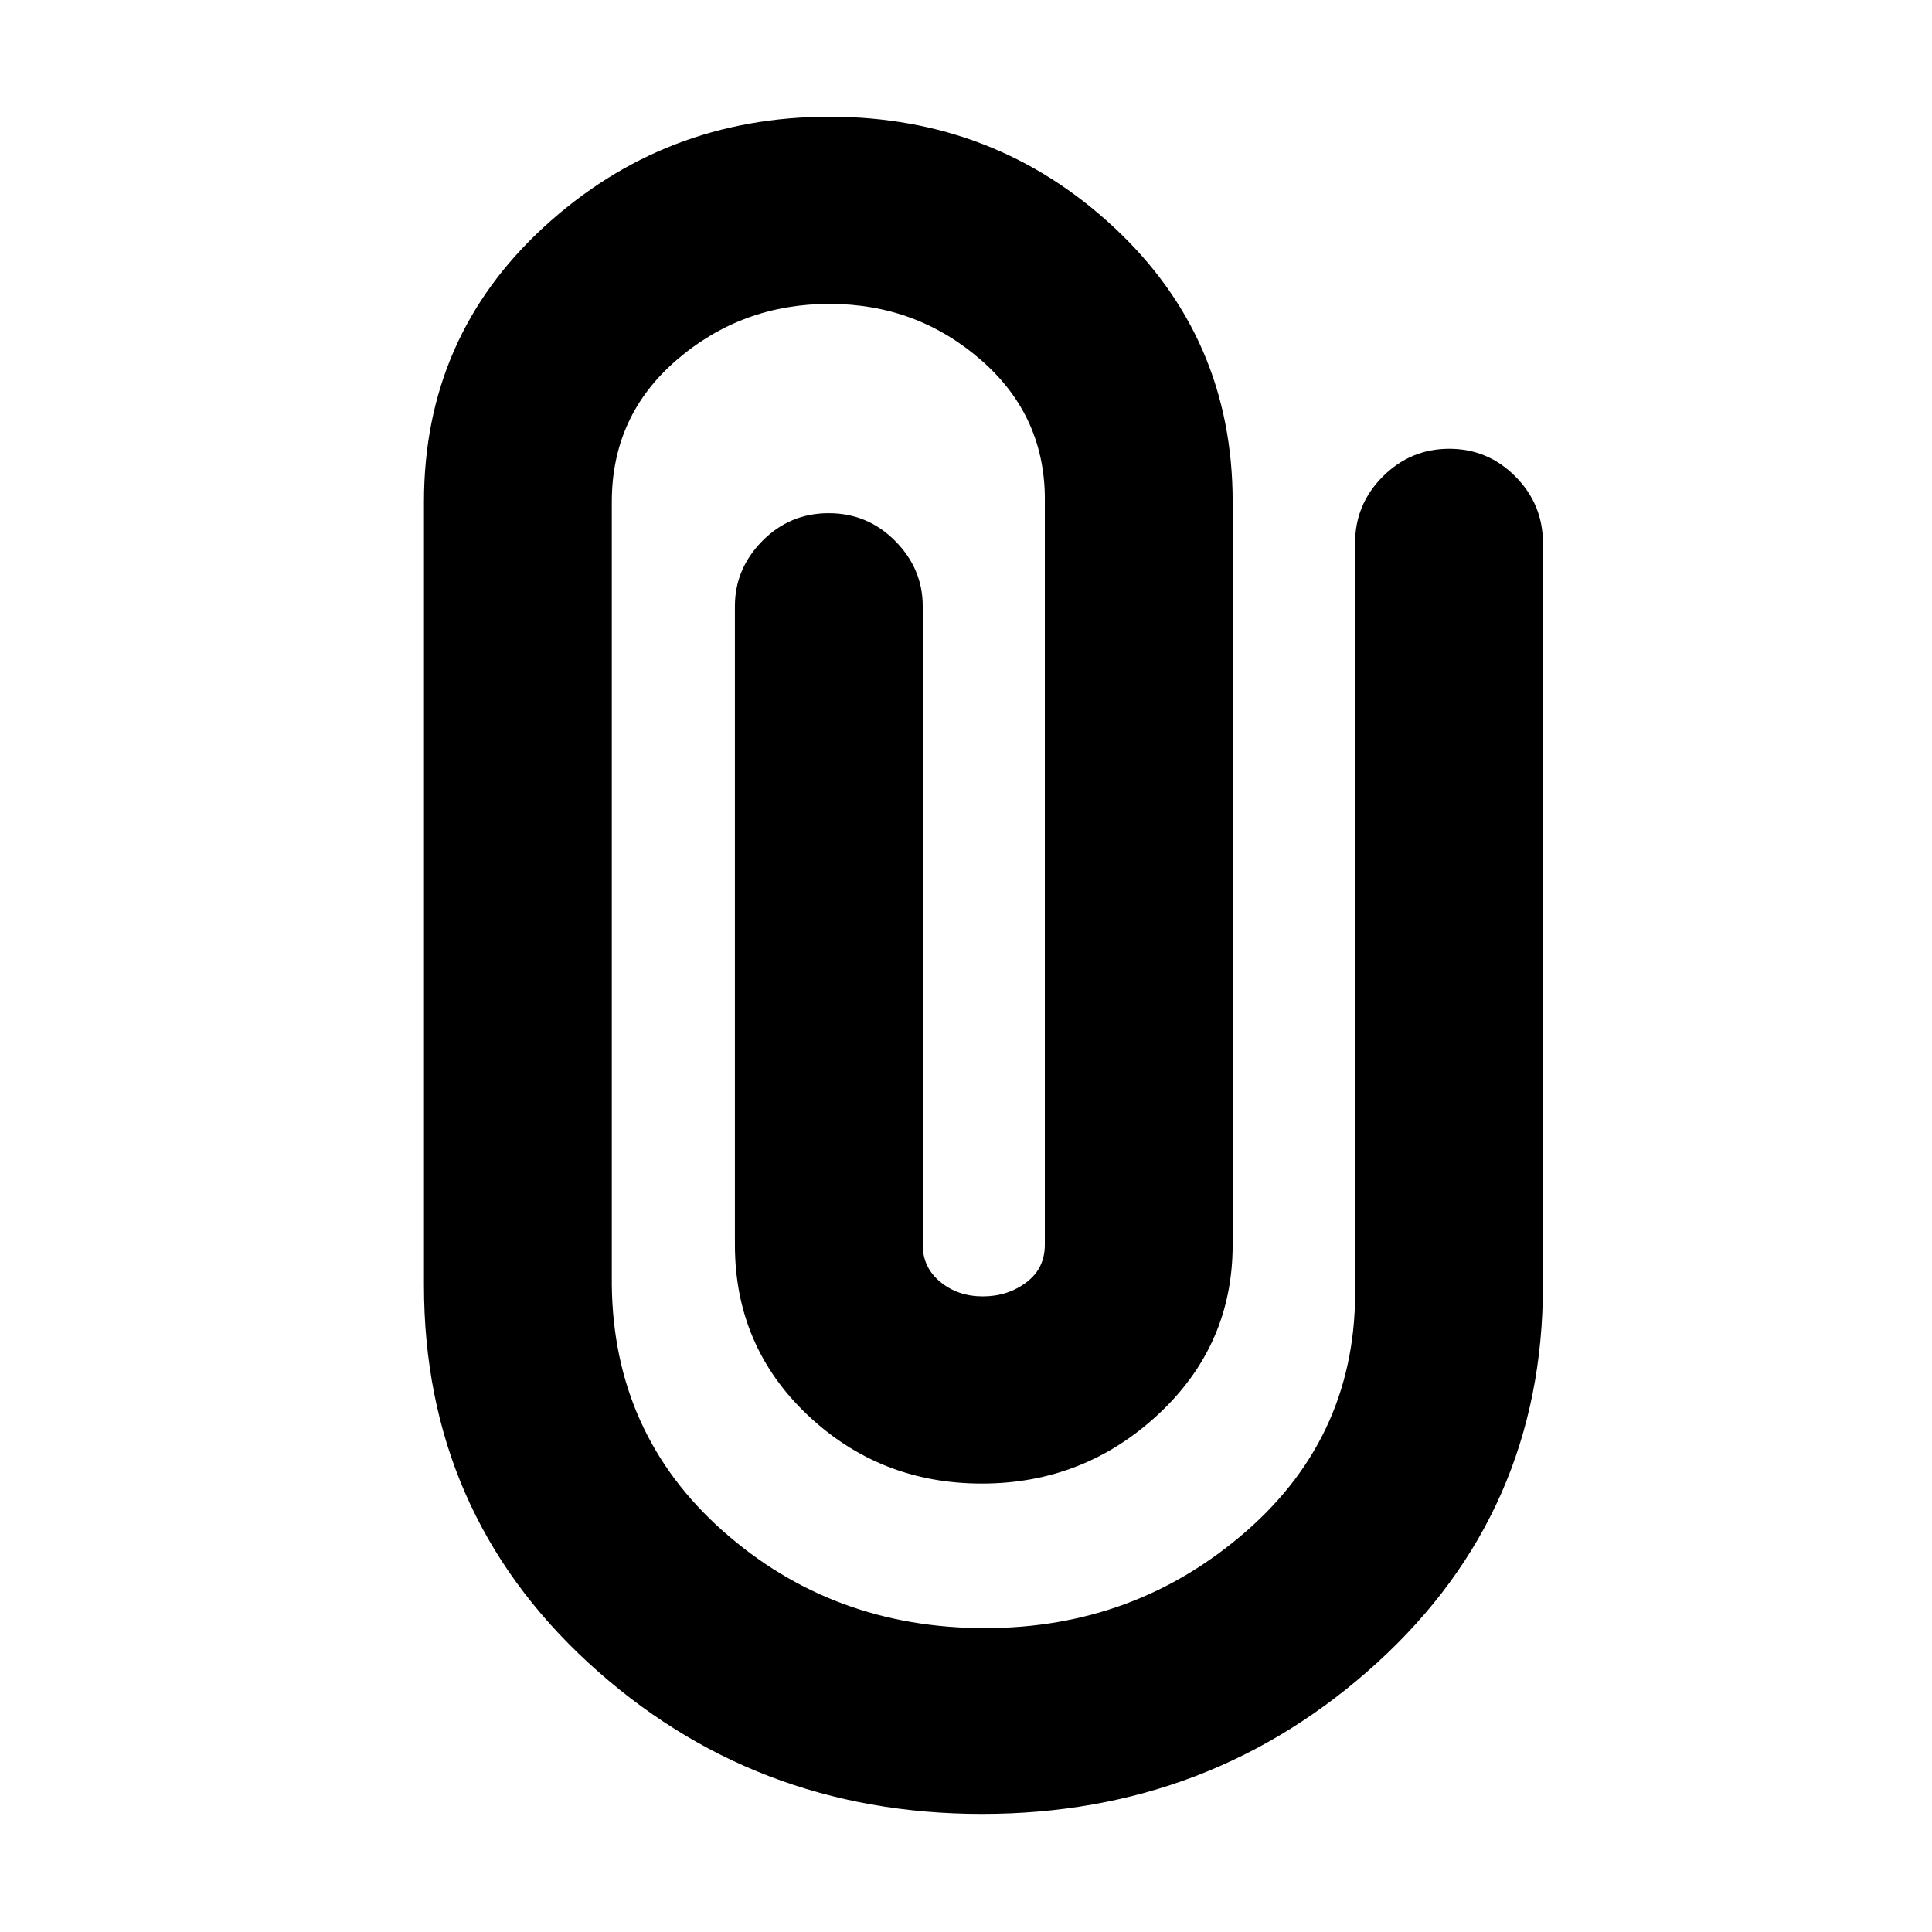<svg xmlns="http://www.w3.org/2000/svg" height="40" viewBox="0 -960 960 960" width="40"><path d="M766.67-321.17q0 112.26-82.38 187.38-82.37 75.12-196.33 75.12-113.96 0-195.63-75.13-81.66-75.14-81.66-187.53v-389.34q0-81.86 59.66-136.59Q330-902 412.18-902q82.31 0 141.32 54.94 59 54.95 59 136.39v369.17q0 49.94-36.98 84.3-36.98 34.37-87.65 34.37-50.66 0-86.68-34.15-36.02-34.14-36.02-84.52v-317.33q0-18.54 13.61-32.35 13.62-13.82 33-13.82 19.39 0 33.05 13.82 13.67 13.81 13.67 32.35v317.33q0 11.33 8.76 18.5t21.09 7.17q12.34 0 21.58-6.93 9.24-6.92 9.24-18.74v-368.17q.83-42.84-31.31-71.08Q455.72-809 412.19-809t-75.86 27.79Q304-753.43 304-710.67v389.19q.83 73.98 55.23 122.23T489.41-151q74.85 0 130.06-48.33 55.2-48.34 53.86-122v-368.84q0-19.28 13.79-33.05 13.78-13.78 33-13.78 19.21 0 32.88 13.78 13.67 13.77 13.67 33.05v369Z"/></svg>